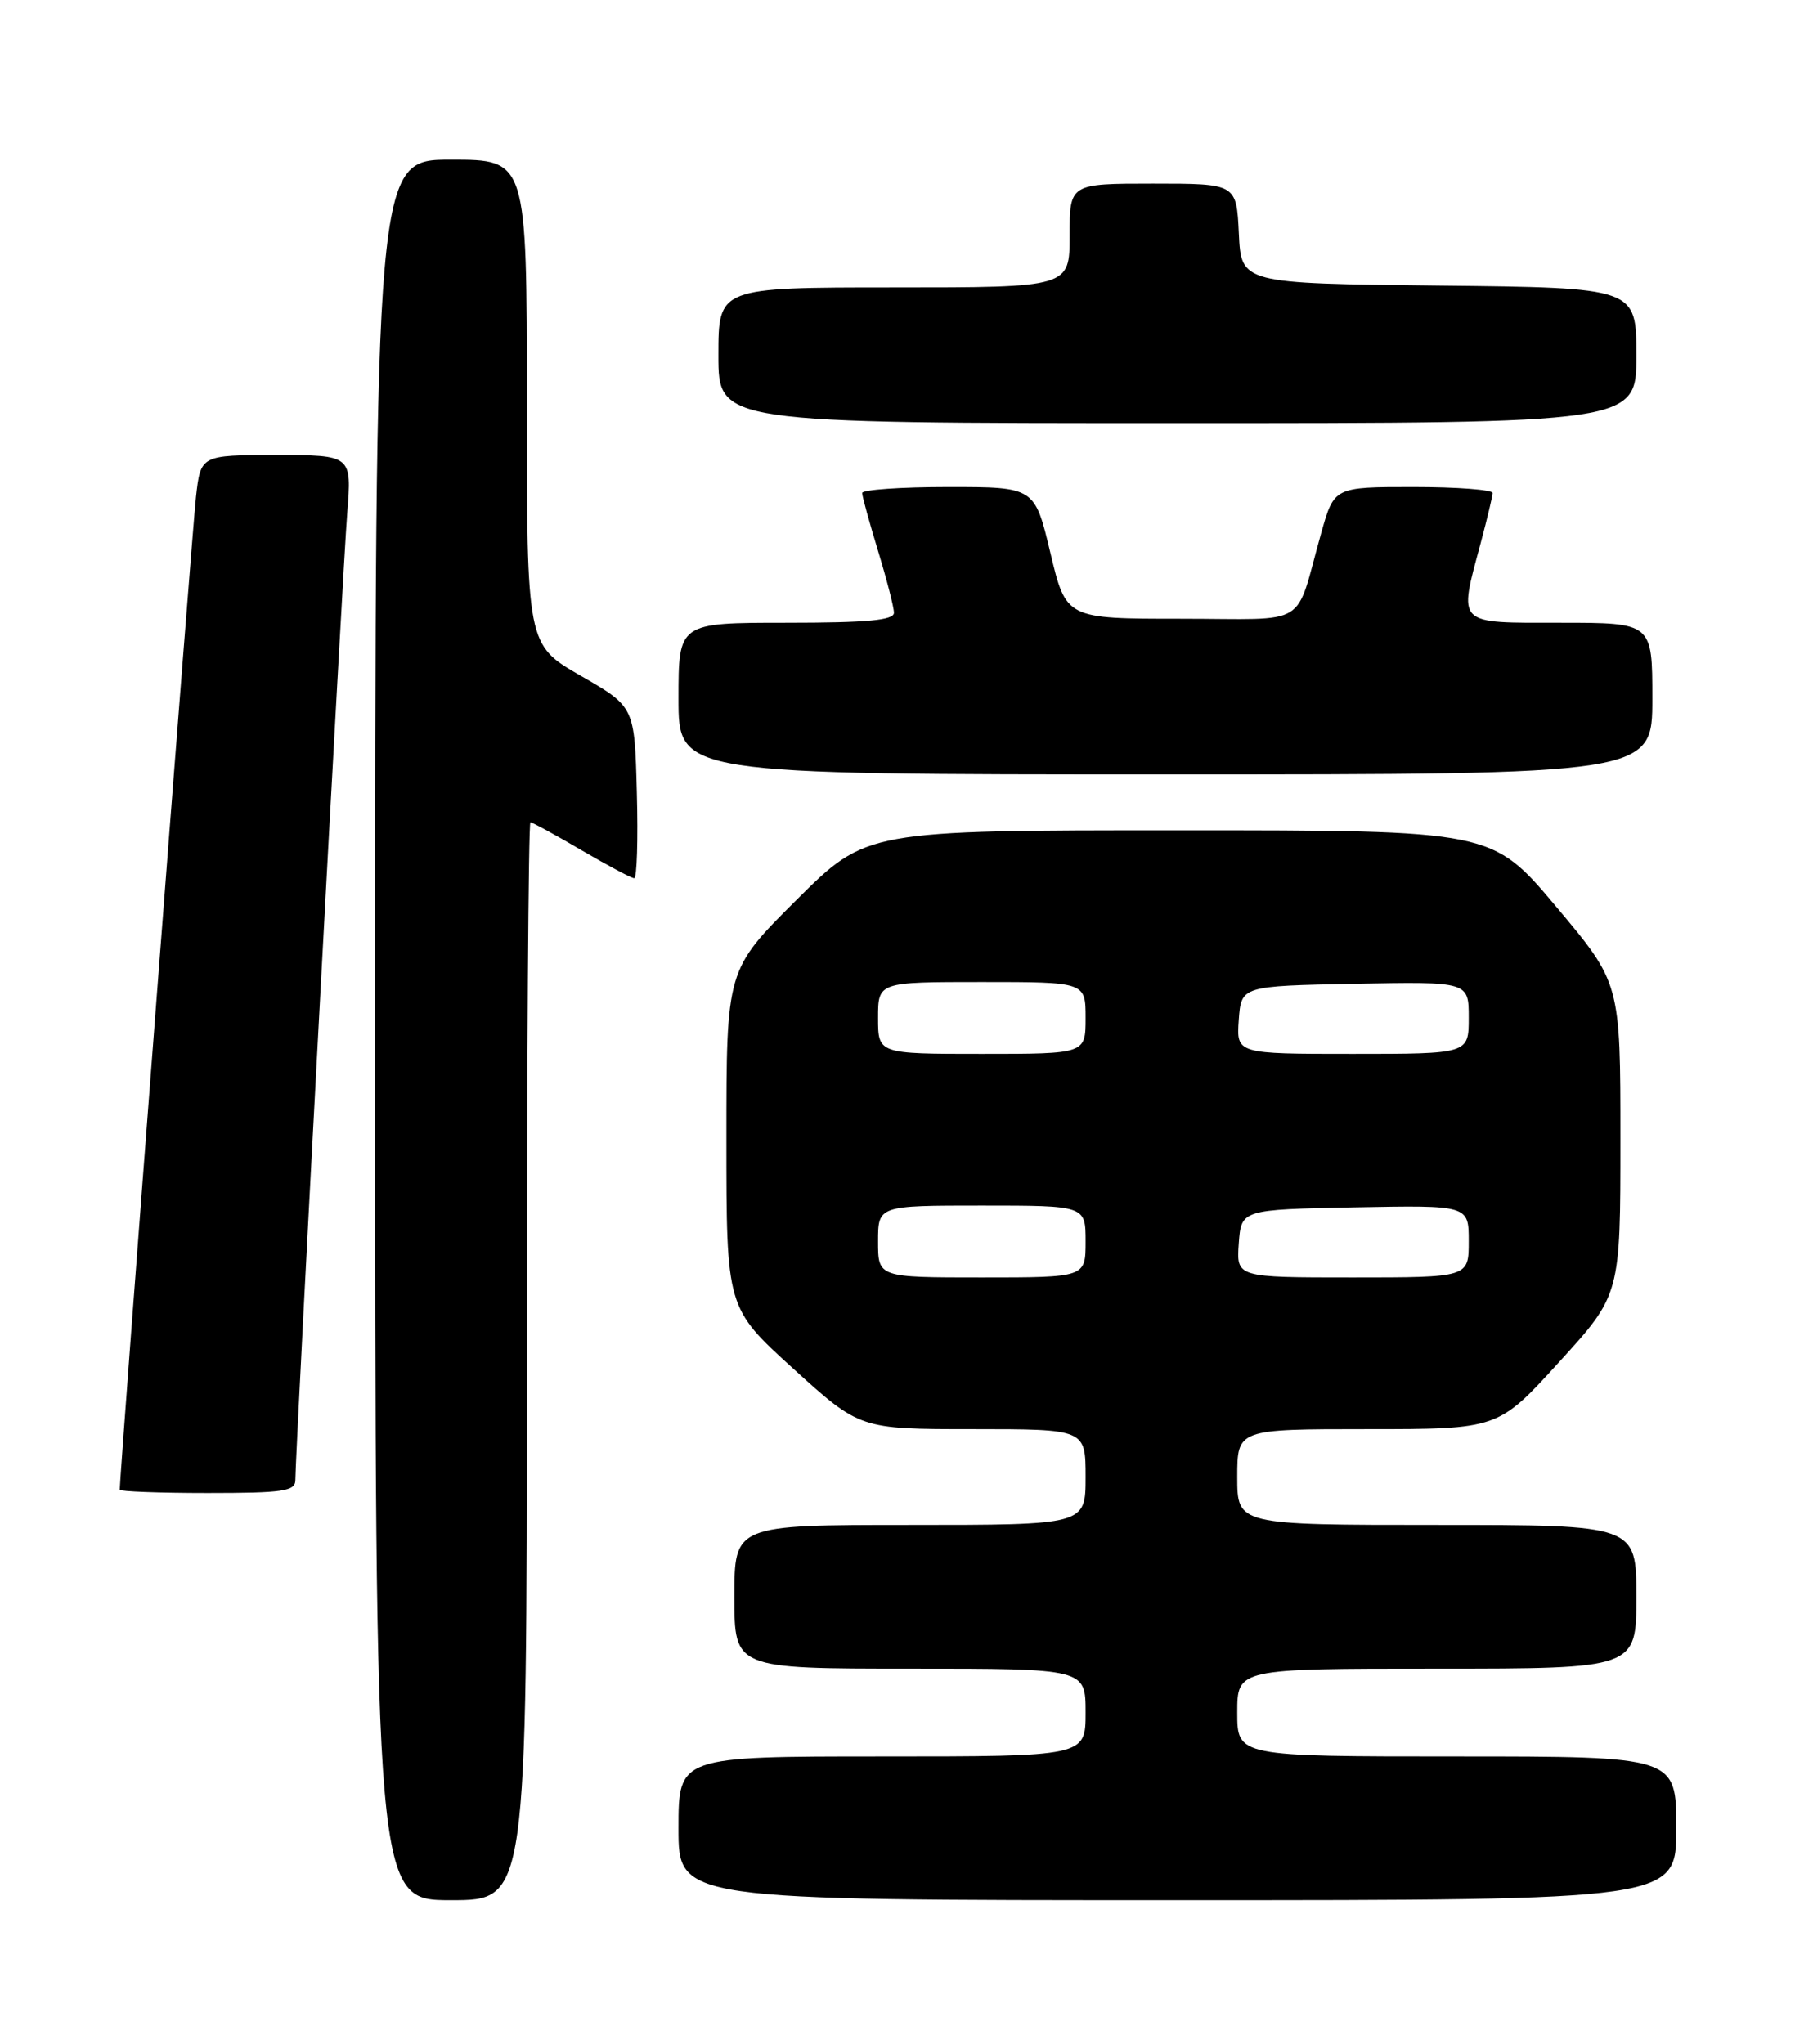<?xml version="1.0" encoding="UTF-8" standalone="no"?>
<!DOCTYPE svg PUBLIC "-//W3C//DTD SVG 1.1//EN" "http://www.w3.org/Graphics/SVG/1.1/DTD/svg11.dtd" >
<svg xmlns="http://www.w3.org/2000/svg" xmlns:xlink="http://www.w3.org/1999/xlink" version="1.1" viewBox="0 0 226 256">
 <g >
 <path fill="currentColor"
d=" M 66.00 170.50 C 66.00 133.38 66.20 103.00 66.45 103.00 C 66.69 103.00 69.58 104.57 72.86 106.50 C 76.15 108.42 79.11 110.00 79.45 110.00 C 79.79 110.00 79.94 105.17 79.78 99.26 C 79.50 88.52 79.50 88.52 72.75 84.64 C 66.00 80.76 66.00 80.76 66.00 50.38 C 66.00 20.00 66.00 20.00 56.50 20.00 C 47.00 20.00 47.00 20.00 47.00 129.00 C 47.00 238.00 47.00 238.00 56.50 238.00 C 66.00 238.00 66.00 238.00 66.00 170.50 Z  M 210.00 229.00 C 210.00 220.00 210.00 220.00 182.50 220.00 C 155.00 220.00 155.00 220.00 155.00 214.50 C 155.00 209.00 155.00 209.00 180.00 209.00 C 205.00 209.00 205.00 209.00 205.00 200.00 C 205.00 191.00 205.00 191.00 180.00 191.00 C 155.00 191.00 155.00 191.00 155.00 185.00 C 155.00 179.00 155.00 179.00 171.34 179.00 C 187.68 179.00 187.68 179.00 195.34 170.58 C 203.00 162.17 203.00 162.17 203.00 142.65 C 203.00 123.14 203.00 123.14 194.96 113.57 C 186.91 104.00 186.91 104.00 147.72 104.00 C 108.54 104.00 108.54 104.00 99.77 112.73 C 91.00 121.46 91.00 121.46 91.00 142.64 C 91.00 163.81 91.00 163.81 99.36 171.41 C 107.73 179.00 107.73 179.00 121.86 179.00 C 136.00 179.00 136.00 179.00 136.00 185.00 C 136.00 191.00 136.00 191.00 114.00 191.00 C 92.00 191.00 92.00 191.00 92.00 200.00 C 92.00 209.00 92.00 209.00 114.00 209.00 C 136.00 209.00 136.00 209.00 136.00 214.50 C 136.00 220.00 136.00 220.00 110.50 220.00 C 85.00 220.00 85.00 220.00 85.00 229.00 C 85.00 238.00 85.00 238.00 147.50 238.00 C 210.00 238.00 210.00 238.00 210.00 229.00 Z  M 37.00 185.38 C 37.00 181.93 42.95 71.11 43.50 64.25 C 44.08 57.00 44.08 57.00 34.61 57.00 C 25.14 57.00 25.14 57.00 24.55 62.25 C 24.09 66.27 15.00 184.68 15.00 186.59 C 15.00 186.81 19.95 187.00 26.00 187.00 C 35.48 187.00 37.00 186.78 37.00 185.38 Z  M 207.00 87.50 C 207.00 78.00 207.00 78.00 195.50 78.00 C 182.30 78.00 182.71 78.41 185.50 68.00 C 186.31 64.97 186.98 62.16 186.99 61.75 C 186.99 61.34 182.53 61.00 177.07 61.00 C 167.14 61.00 167.14 61.00 165.52 66.75 C 162.11 78.85 164.32 77.50 147.95 77.50 C 133.56 77.50 133.56 77.50 131.59 69.25 C 129.62 61.00 129.62 61.00 118.81 61.00 C 112.86 61.00 108.00 61.34 108.01 61.75 C 108.01 62.16 108.91 65.42 110.00 69.00 C 111.09 72.58 111.99 76.06 111.99 76.75 C 112.00 77.69 108.64 78.00 98.50 78.00 C 85.00 78.00 85.00 78.00 85.00 87.50 C 85.00 97.00 85.00 97.00 146.00 97.00 C 207.00 97.00 207.00 97.00 207.00 87.50 Z  M 205.00 44.52 C 205.00 36.03 205.00 36.03 180.25 35.77 C 155.50 35.50 155.50 35.50 155.20 29.25 C 154.90 23.00 154.90 23.00 144.45 23.00 C 134.00 23.00 134.00 23.00 134.00 29.50 C 134.00 36.00 134.00 36.00 112.00 36.00 C 90.00 36.00 90.00 36.00 90.00 44.50 C 90.00 53.00 90.00 53.00 147.50 53.00 C 205.00 53.00 205.00 53.00 205.00 44.52 Z  M 110.00 155.50 C 110.00 151.00 110.00 151.00 123.00 151.00 C 136.00 151.00 136.00 151.00 136.00 155.50 C 136.00 160.00 136.00 160.00 123.00 160.00 C 110.00 160.00 110.00 160.00 110.00 155.50 Z  M 155.19 155.75 C 155.50 151.50 155.50 151.50 169.75 151.22 C 184.00 150.95 184.00 150.95 184.00 155.47 C 184.00 160.00 184.00 160.00 169.44 160.00 C 154.89 160.00 154.89 160.00 155.19 155.75 Z  M 110.00 127.50 C 110.00 123.00 110.00 123.00 123.00 123.00 C 136.00 123.00 136.00 123.00 136.00 127.50 C 136.00 132.00 136.00 132.00 123.00 132.00 C 110.00 132.00 110.00 132.00 110.00 127.50 Z  M 155.19 127.75 C 155.50 123.50 155.50 123.50 169.75 123.22 C 184.00 122.95 184.00 122.95 184.00 127.47 C 184.00 132.00 184.00 132.00 169.44 132.00 C 154.89 132.00 154.89 132.00 155.19 127.75 Z "/>
</g>
</svg>